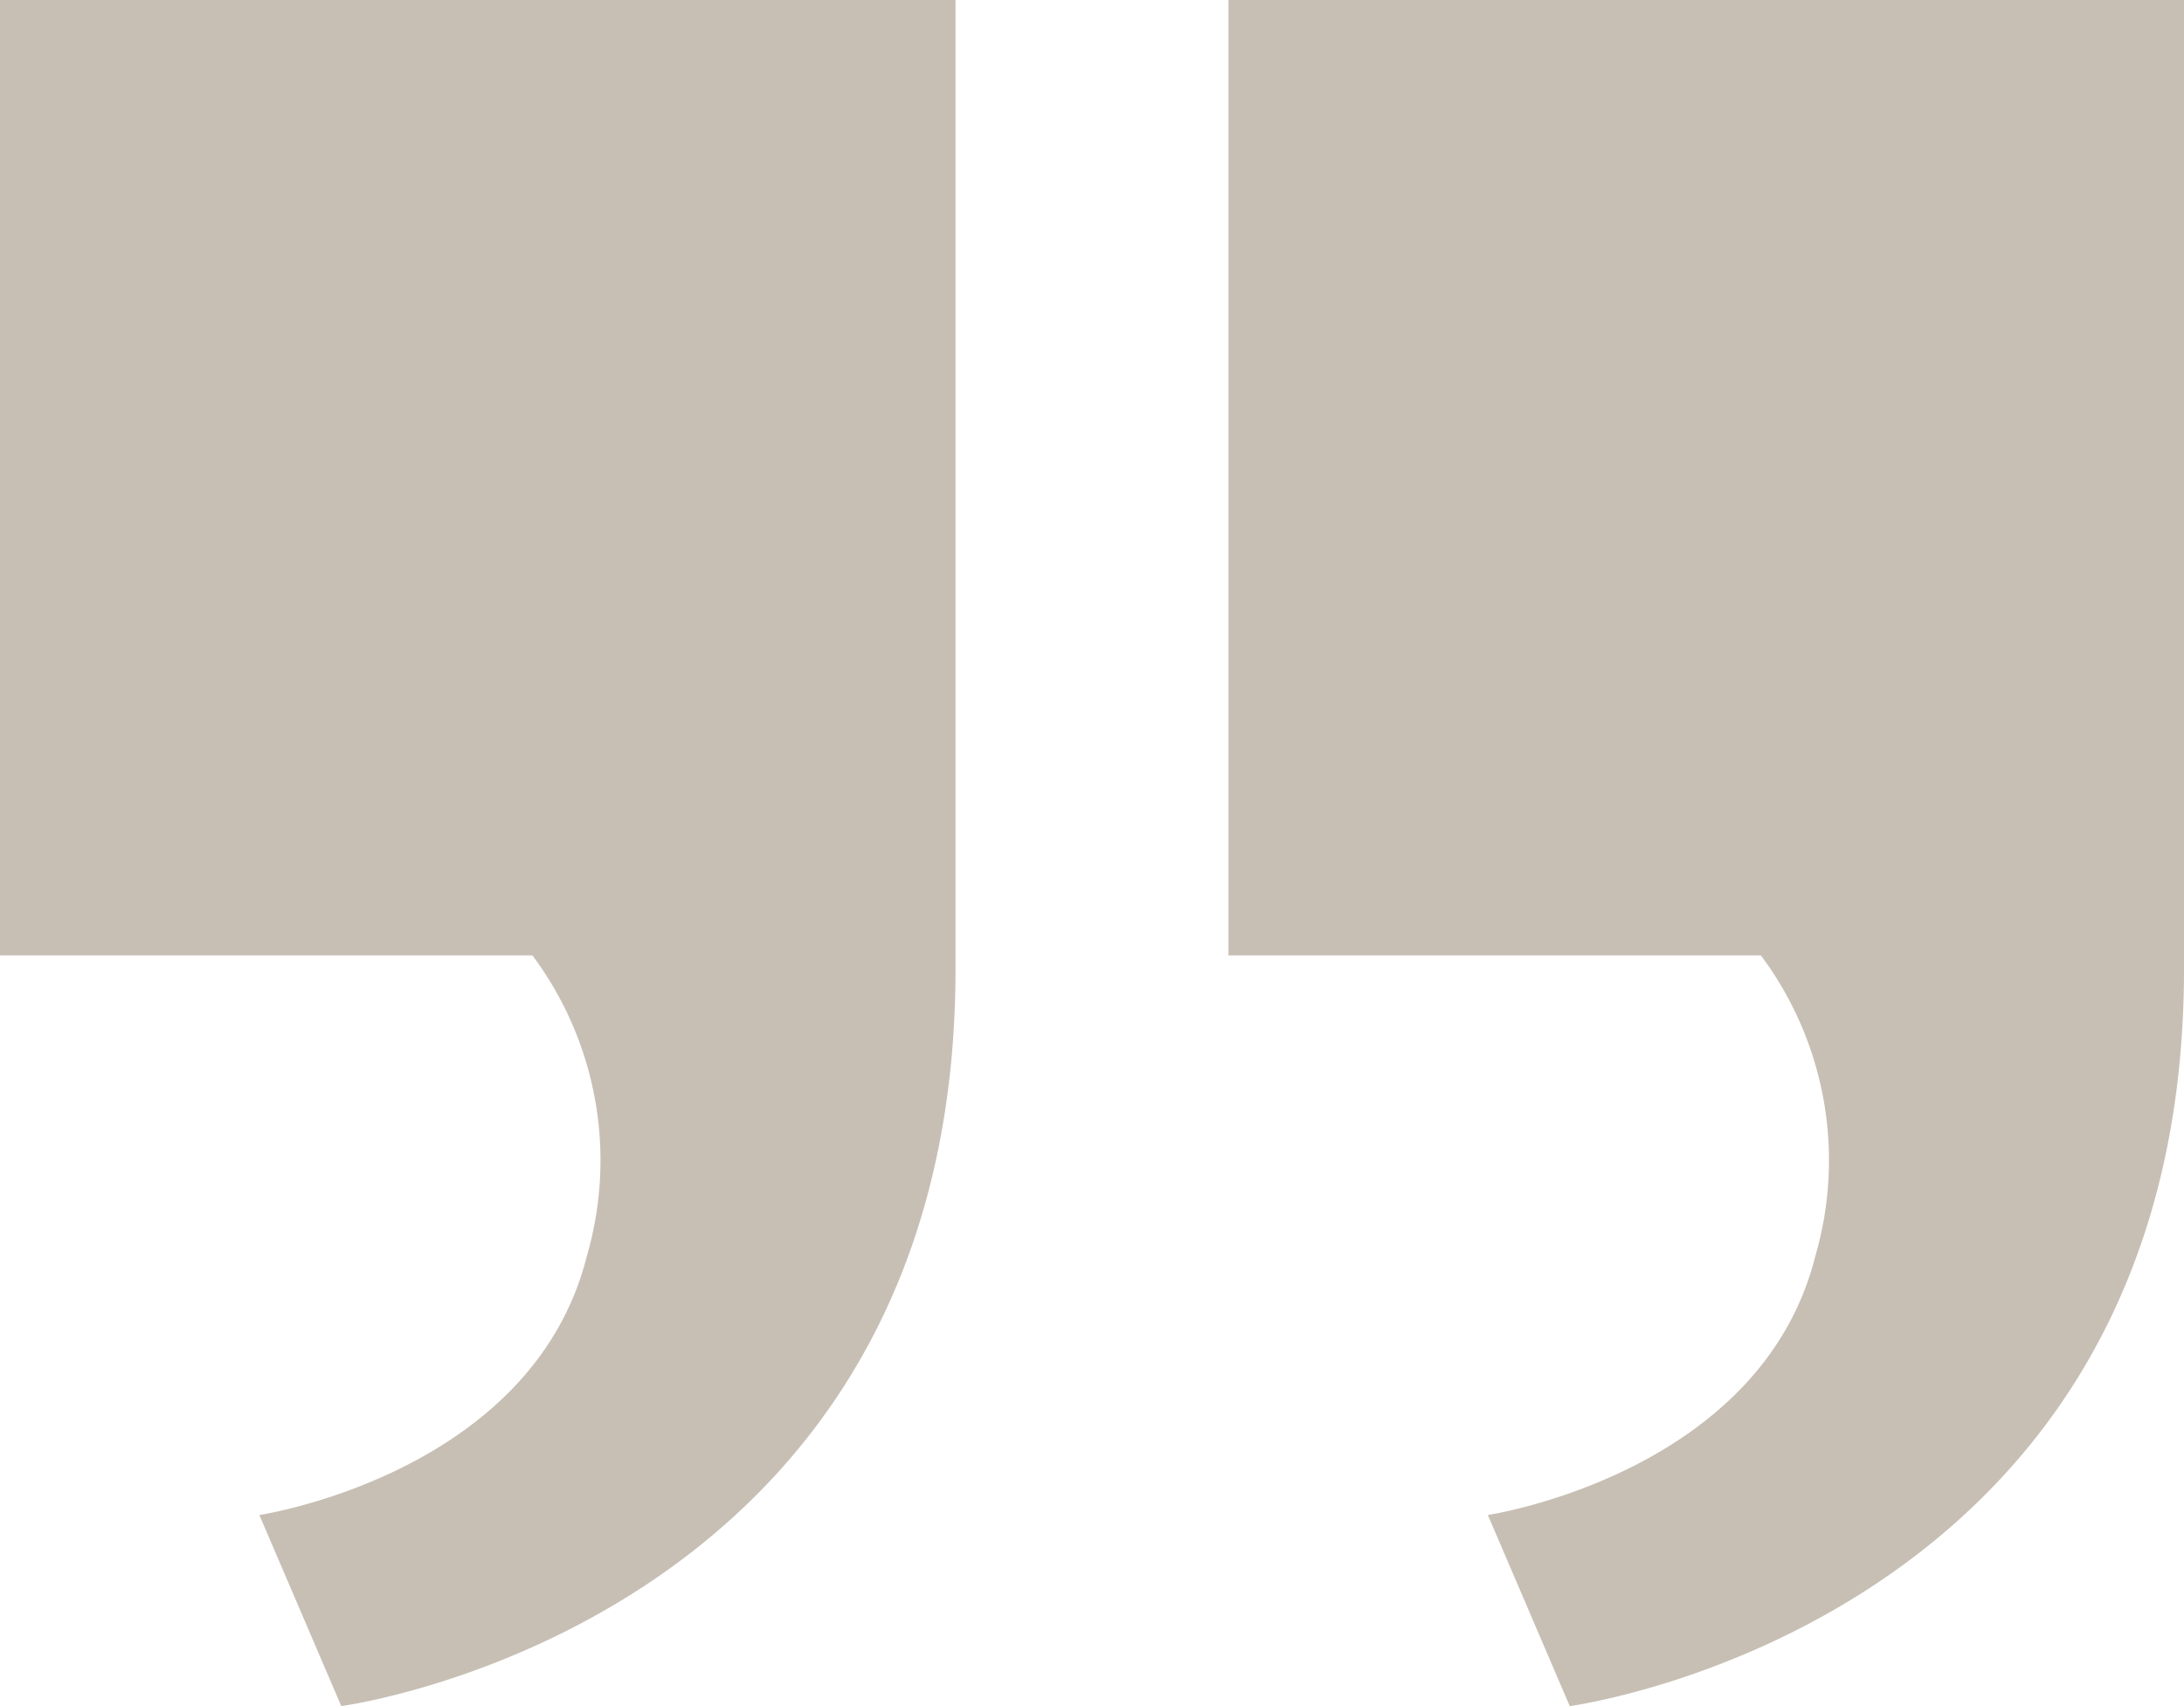 <svg xmlns="http://www.w3.org/2000/svg" width="38.5" height="30.078" viewBox="0 0 38.5 30.078">
  <g id="right-quote" transform="translate(0 -2)">
    <path id="Path_5794" data-name="Path 5794" d="M9,18.844V2H25.844V19.084c0,11.55-10.828,12.994-10.828,12.994l-1.444-3.369s4.813-.722,5.775-4.572a6.039,6.039,0,0,0-.962-5.294H9Z" transform="translate(12.656)" fill="#c7bfb4"/>
    <path id="Path_5795" data-name="Path 5795" d="M0,18.844V2H16.844V19.084c0,11.55-10.828,12.994-10.828,12.994L4.572,28.709s4.813-.722,5.775-4.572a6.039,6.039,0,0,0-.962-5.294H0Z" fill="#c7bfb4"/>
  </g>
</svg>
